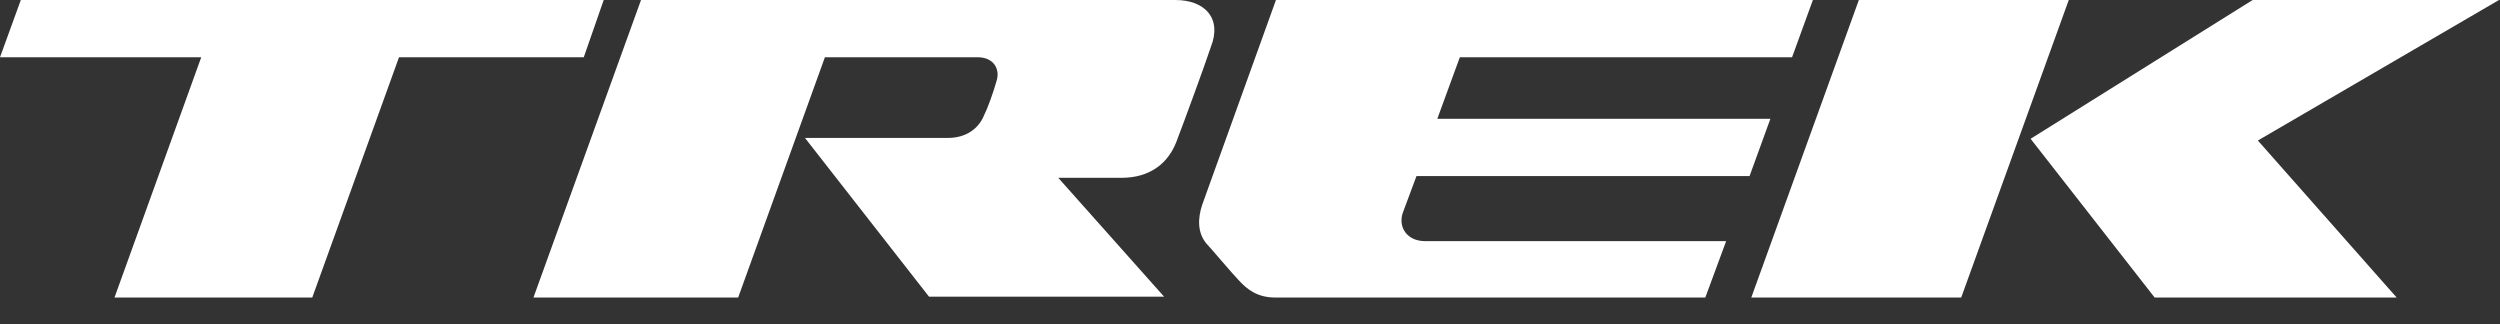 <svg xml:space="preserve" style="max-height: 500px" viewBox="0 0 288.215 37.362" y="0px" x="0px" xmlns:xlink="http://www.w3.org/1999/xlink" xmlns="http://www.w3.org/2000/svg" id="Logo" fill="#ffffff" version="1.1" width="288.215" height="37.362">
<rect x="0" y="0" width="288.215" height="37.362" fill="#333333" stroke="none"/>
<g>
	<polygon points="238.5,0 214.3,0 201.9,34.3 226.1,34.3"/>
	<polygon points="234.1,16 248.4,34.3 276.3,34.3 260.3,16.2 288.1,0 259.7,0"/>
	<path d="M206.6,6.6L209,0h-61.9l-8.5,23.6c-0.5,1.5-0.6,3.2,0.5,4.5c0.4,0.4,3.1,3.6,3.7,4.2c1,1.1,2.2,2,4.2,2h49.6l2.4-6.5&#10;&#9;&#9;l-34.7,0c-2.1,0-3.1-1.6-2.6-3.2l1.6-4.3h38.4l2.4-6.6h-38.4l2.6-7.1H206.6z"/>
	<path d="M135.5,0H73.9L61.5,34.3h23.6l10-27.7h17.6c1.9,0,2.6,1.4,2.2,2.7c-0.4,1.4-1,3.1-1.5,4.1c-0.6,1.4-2,2.5-4.1,2.5&#10;&#9;&#9;c-2.1,0-16.5,0-16.5,0l14.3,18.3h27.1l-12.2-13.7c0,0,4.9,0,7.3,0c3.4,0,5.4-1.8,6.3-4.1c1-2.6,3.3-8.9,4-11&#10;&#9;&#9;C140.9,2.1,138.9,0,135.5,0"/>
	<polygon points="69.6,0 2.4,0 0,6.6 23.2,6.6 13.2,34.3 36,34.3 46,6.6 67.3,6.6"/>
</g>
</svg>
